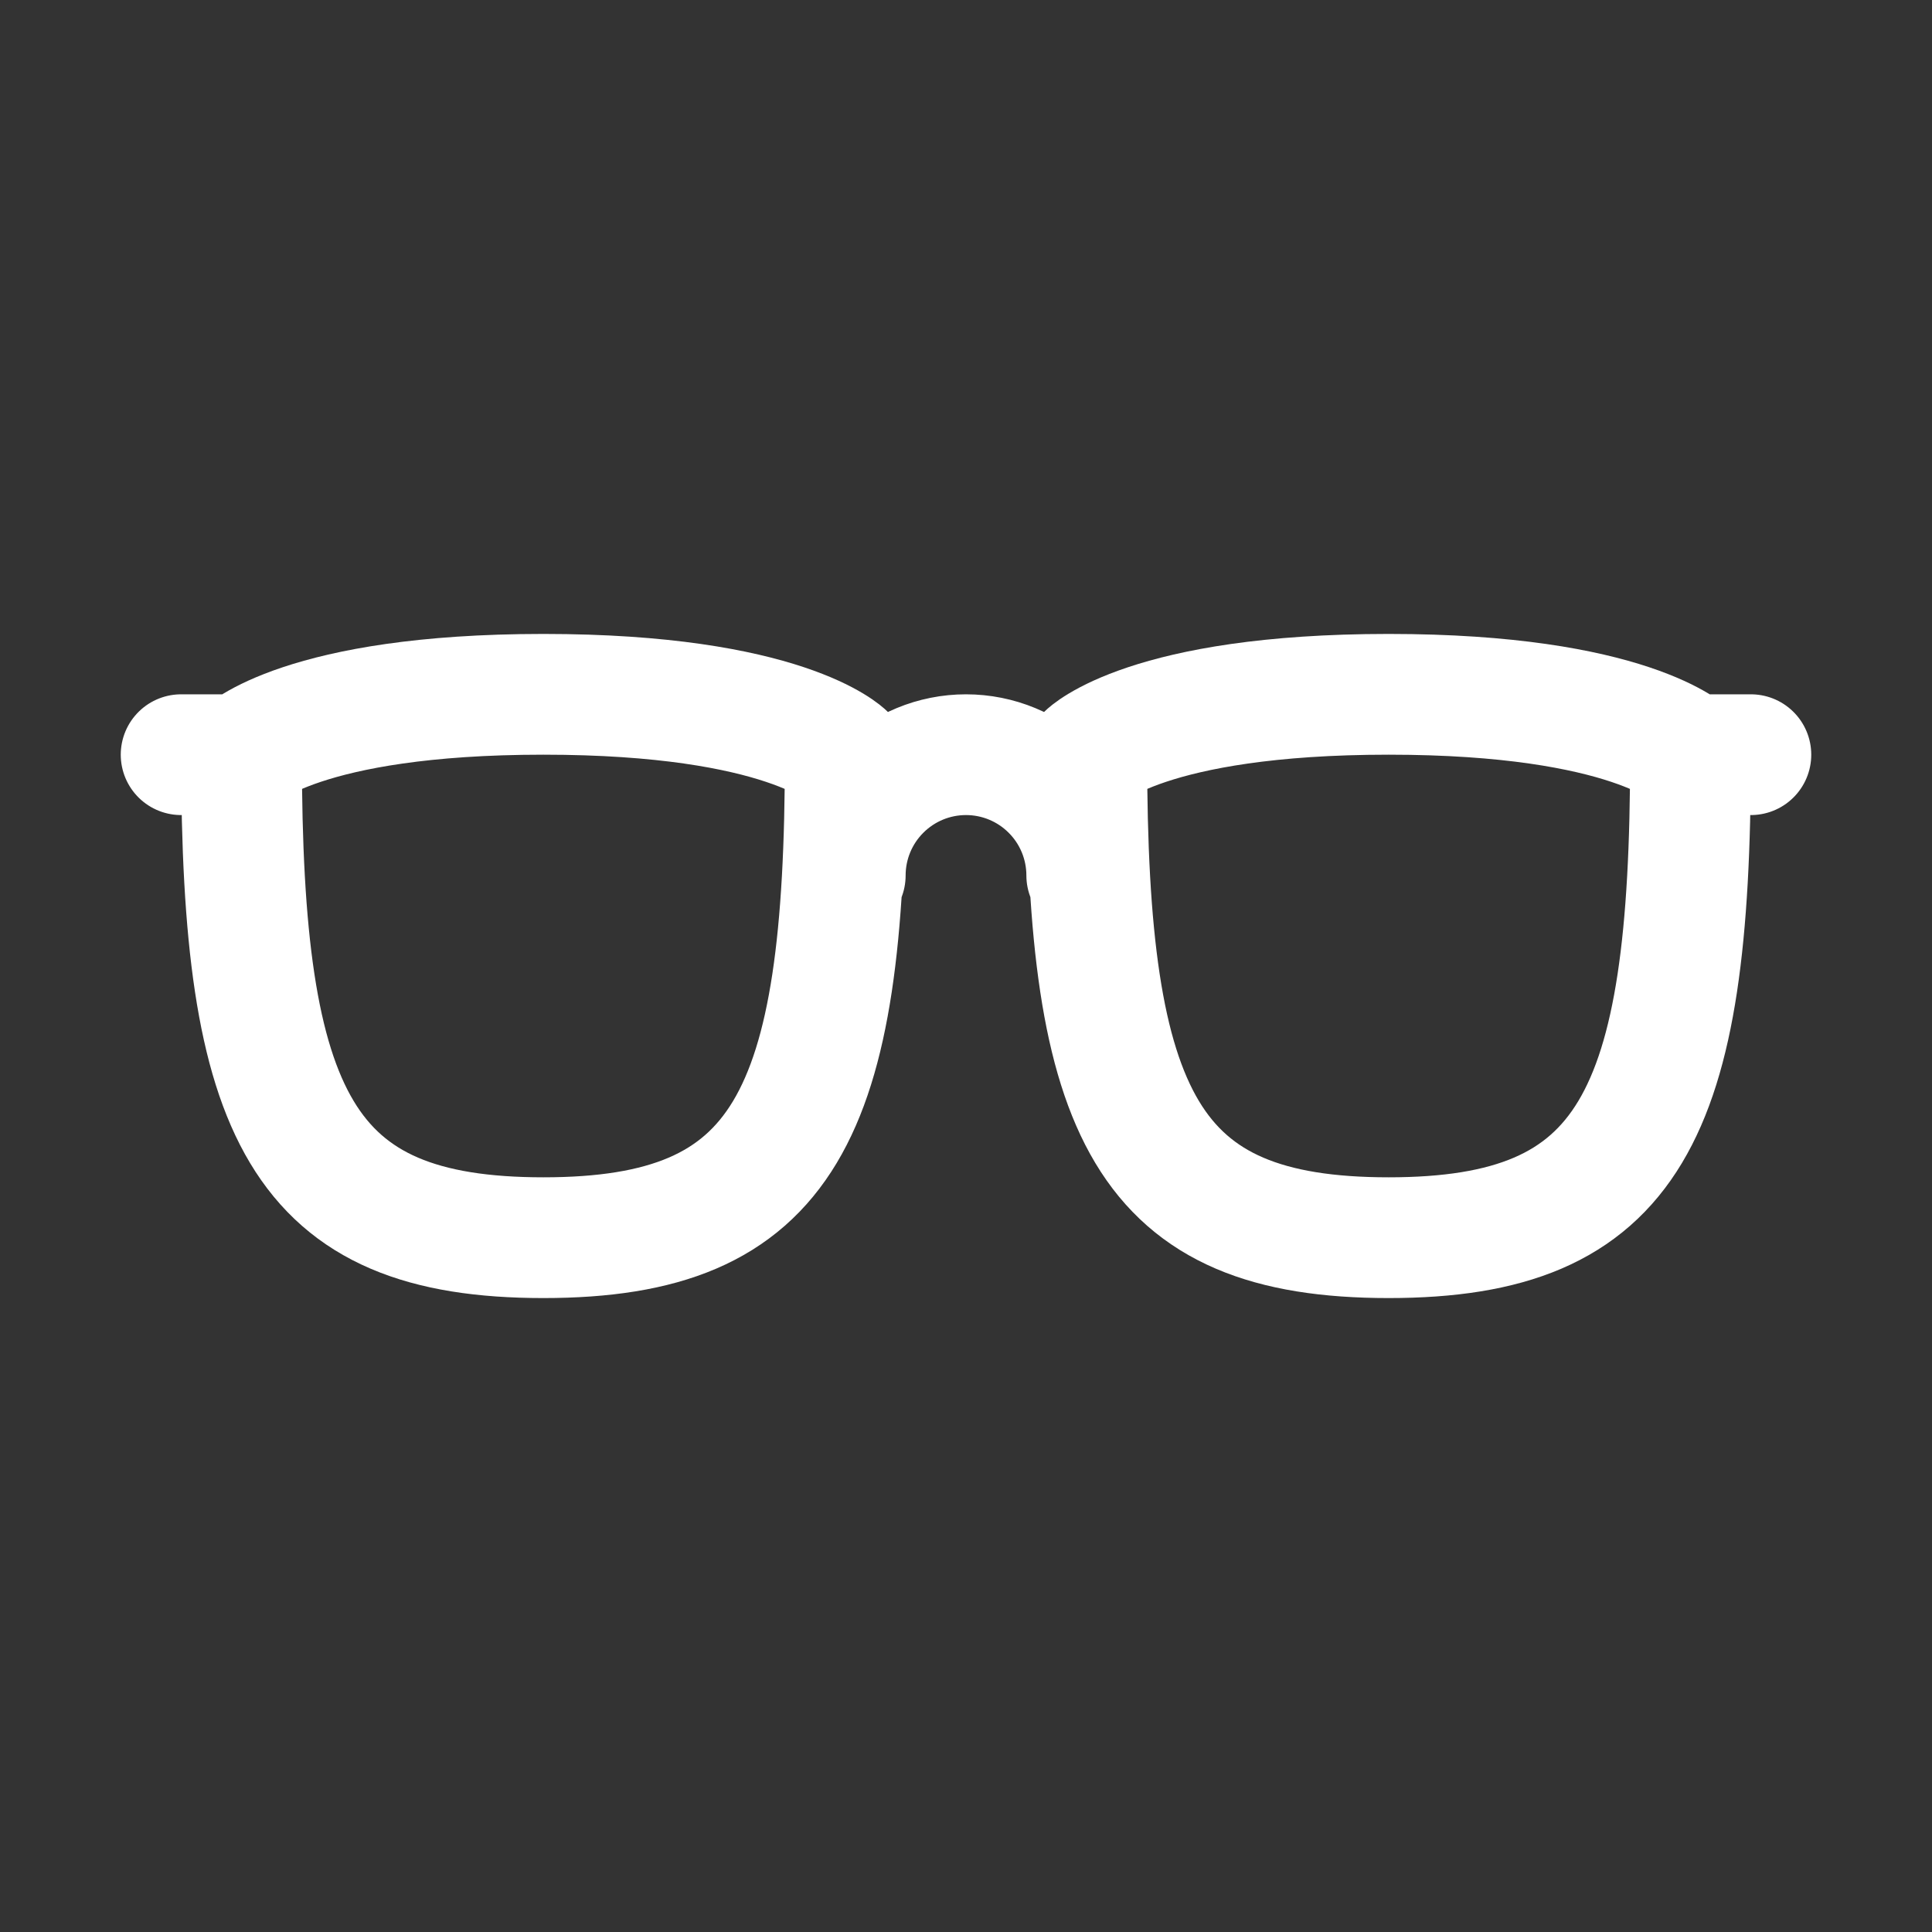 <svg width="48" height="48" viewBox="0 0 48 48" fill="none" xmlns="http://www.w3.org/2000/svg">
<rect x="0" y="0" width="48" height="48" fill="#333333" stroke="none"/>
<path d="M21 21.75C21 20.954 21.316 20.191 21.879 19.629C22.441 19.066 23.204 18.75 24 18.75C24.796 18.75 25.559 19.066 26.121 19.629C26.684 20.191 27 20.954 27 21.75M42 18.75H43.5M42 18.75C42 27.75 40.5 30.75 34.5 30.75C28.5 30.75 27 27.75 27 18.75C27 18.75 28.5 17.25 34.5 17.25C40.5 17.25 42 18.75 42 18.75ZM6 18.75H4.5M6 18.75C6 27.75 7.5 30.75 13.5 30.75C19.5 30.75 21 27.75 21 18.75C21 18.75 19.5 17.25 13.5 17.25C7.5 17.25 6 18.75 6 18.75Z" stroke="white" stroke-width="3" stroke-linecap="round" stroke-linejoin="round"/>
</svg>
